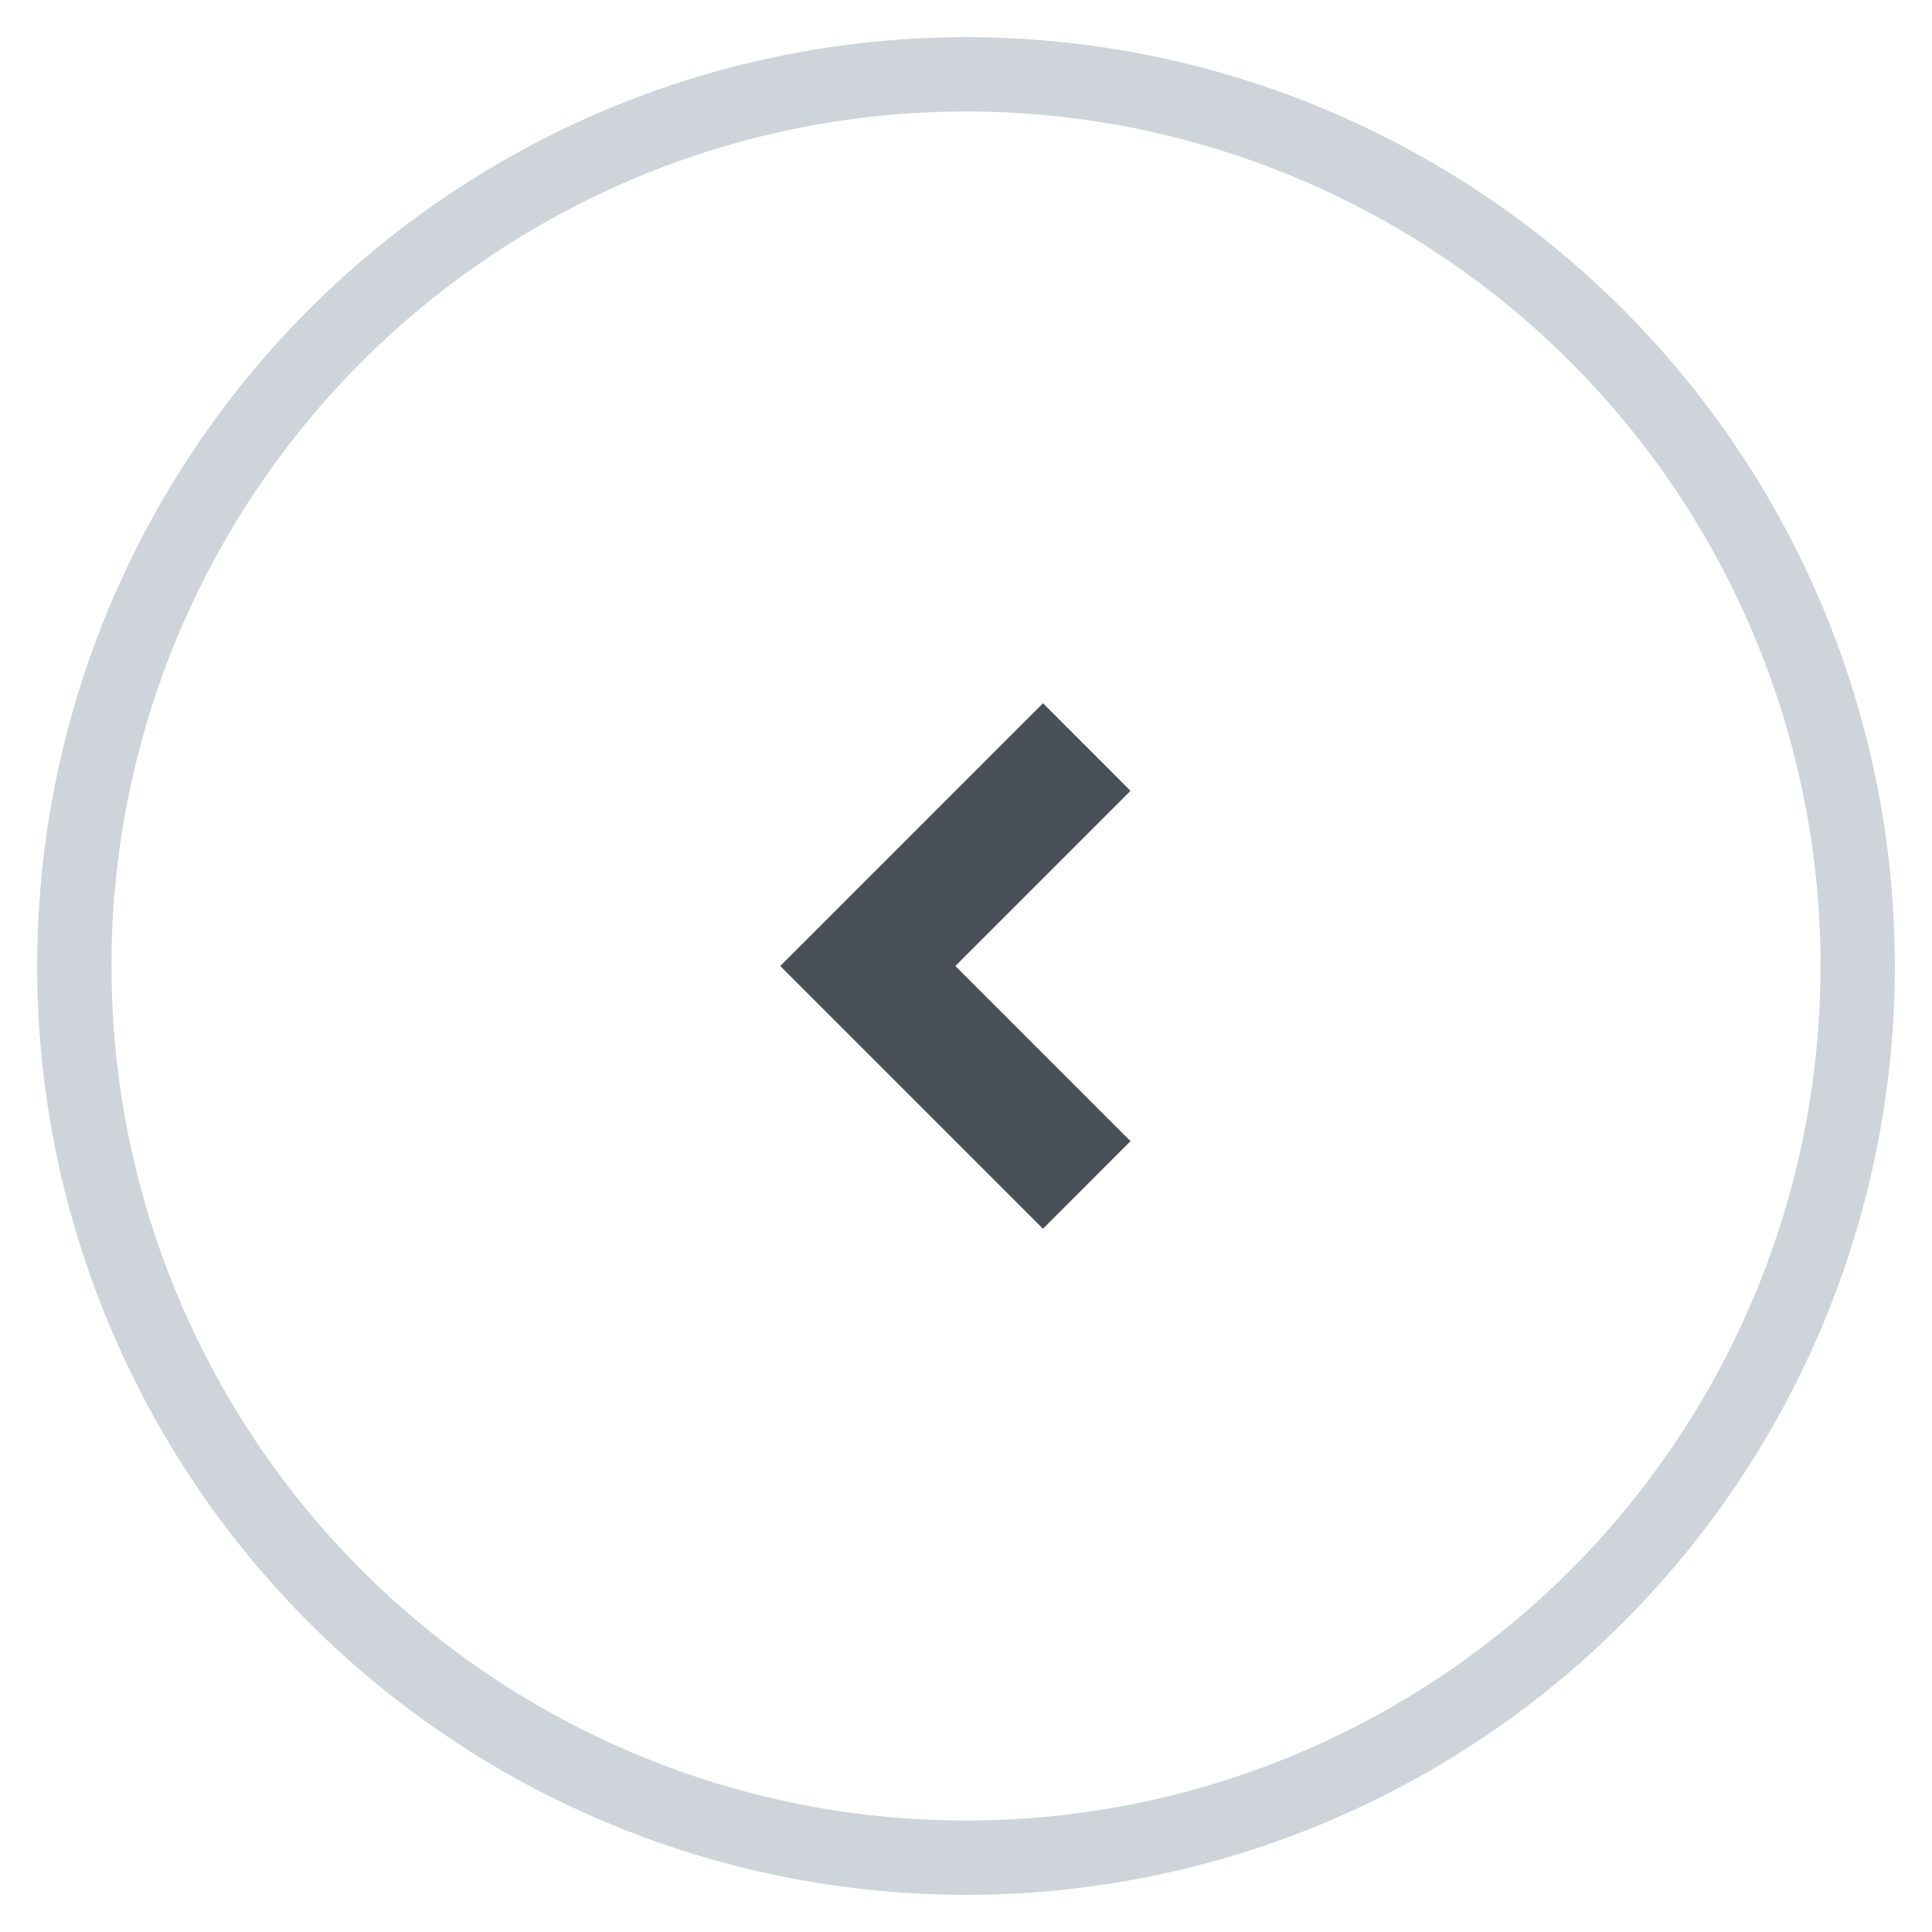 <?xml version="1.0" encoding="UTF-8"?>
<svg width="26px" height="26px" viewBox="0 0 26 26" version="1.1" xmlns="http://www.w3.org/2000/svg" xmlns:xlink="http://www.w3.org/1999/xlink">
    <!-- Generator: sketchtool 59.1 (101010) - https://sketch.com -->
    <title>822076C1-F119-4FD6-A34F-746BAC386054</title>
    <desc>Created with sketchtool.</desc>
    <g id="Page-1" stroke="none" stroke-width="1" fill="none" fill-rule="evenodd">
        <g id="icon" transform="translate(-223, -40)">
            <g id="Group-2" transform="translate(224, 41)">
                <circle id="Oval" stroke="#CED4DA" cx="12" cy="12" r="12"></circle>
                <g id="arrow-drop-down-line" transform="translate(12, 12) rotate(90) translate(-12, -12) translate(2, 2)">
                    <polygon id="Path" points="0 0 20 0 20 20 0 20"></polygon>
                    <polygon id="Path" fill="#495057" fill-rule="nonzero" points="10 12.5 6.464 8.964 7.643 7.786 10 10.143 12.357 7.786 13.536 8.964"></polygon>
                </g>
            </g>
        </g>
    </g>
</svg>